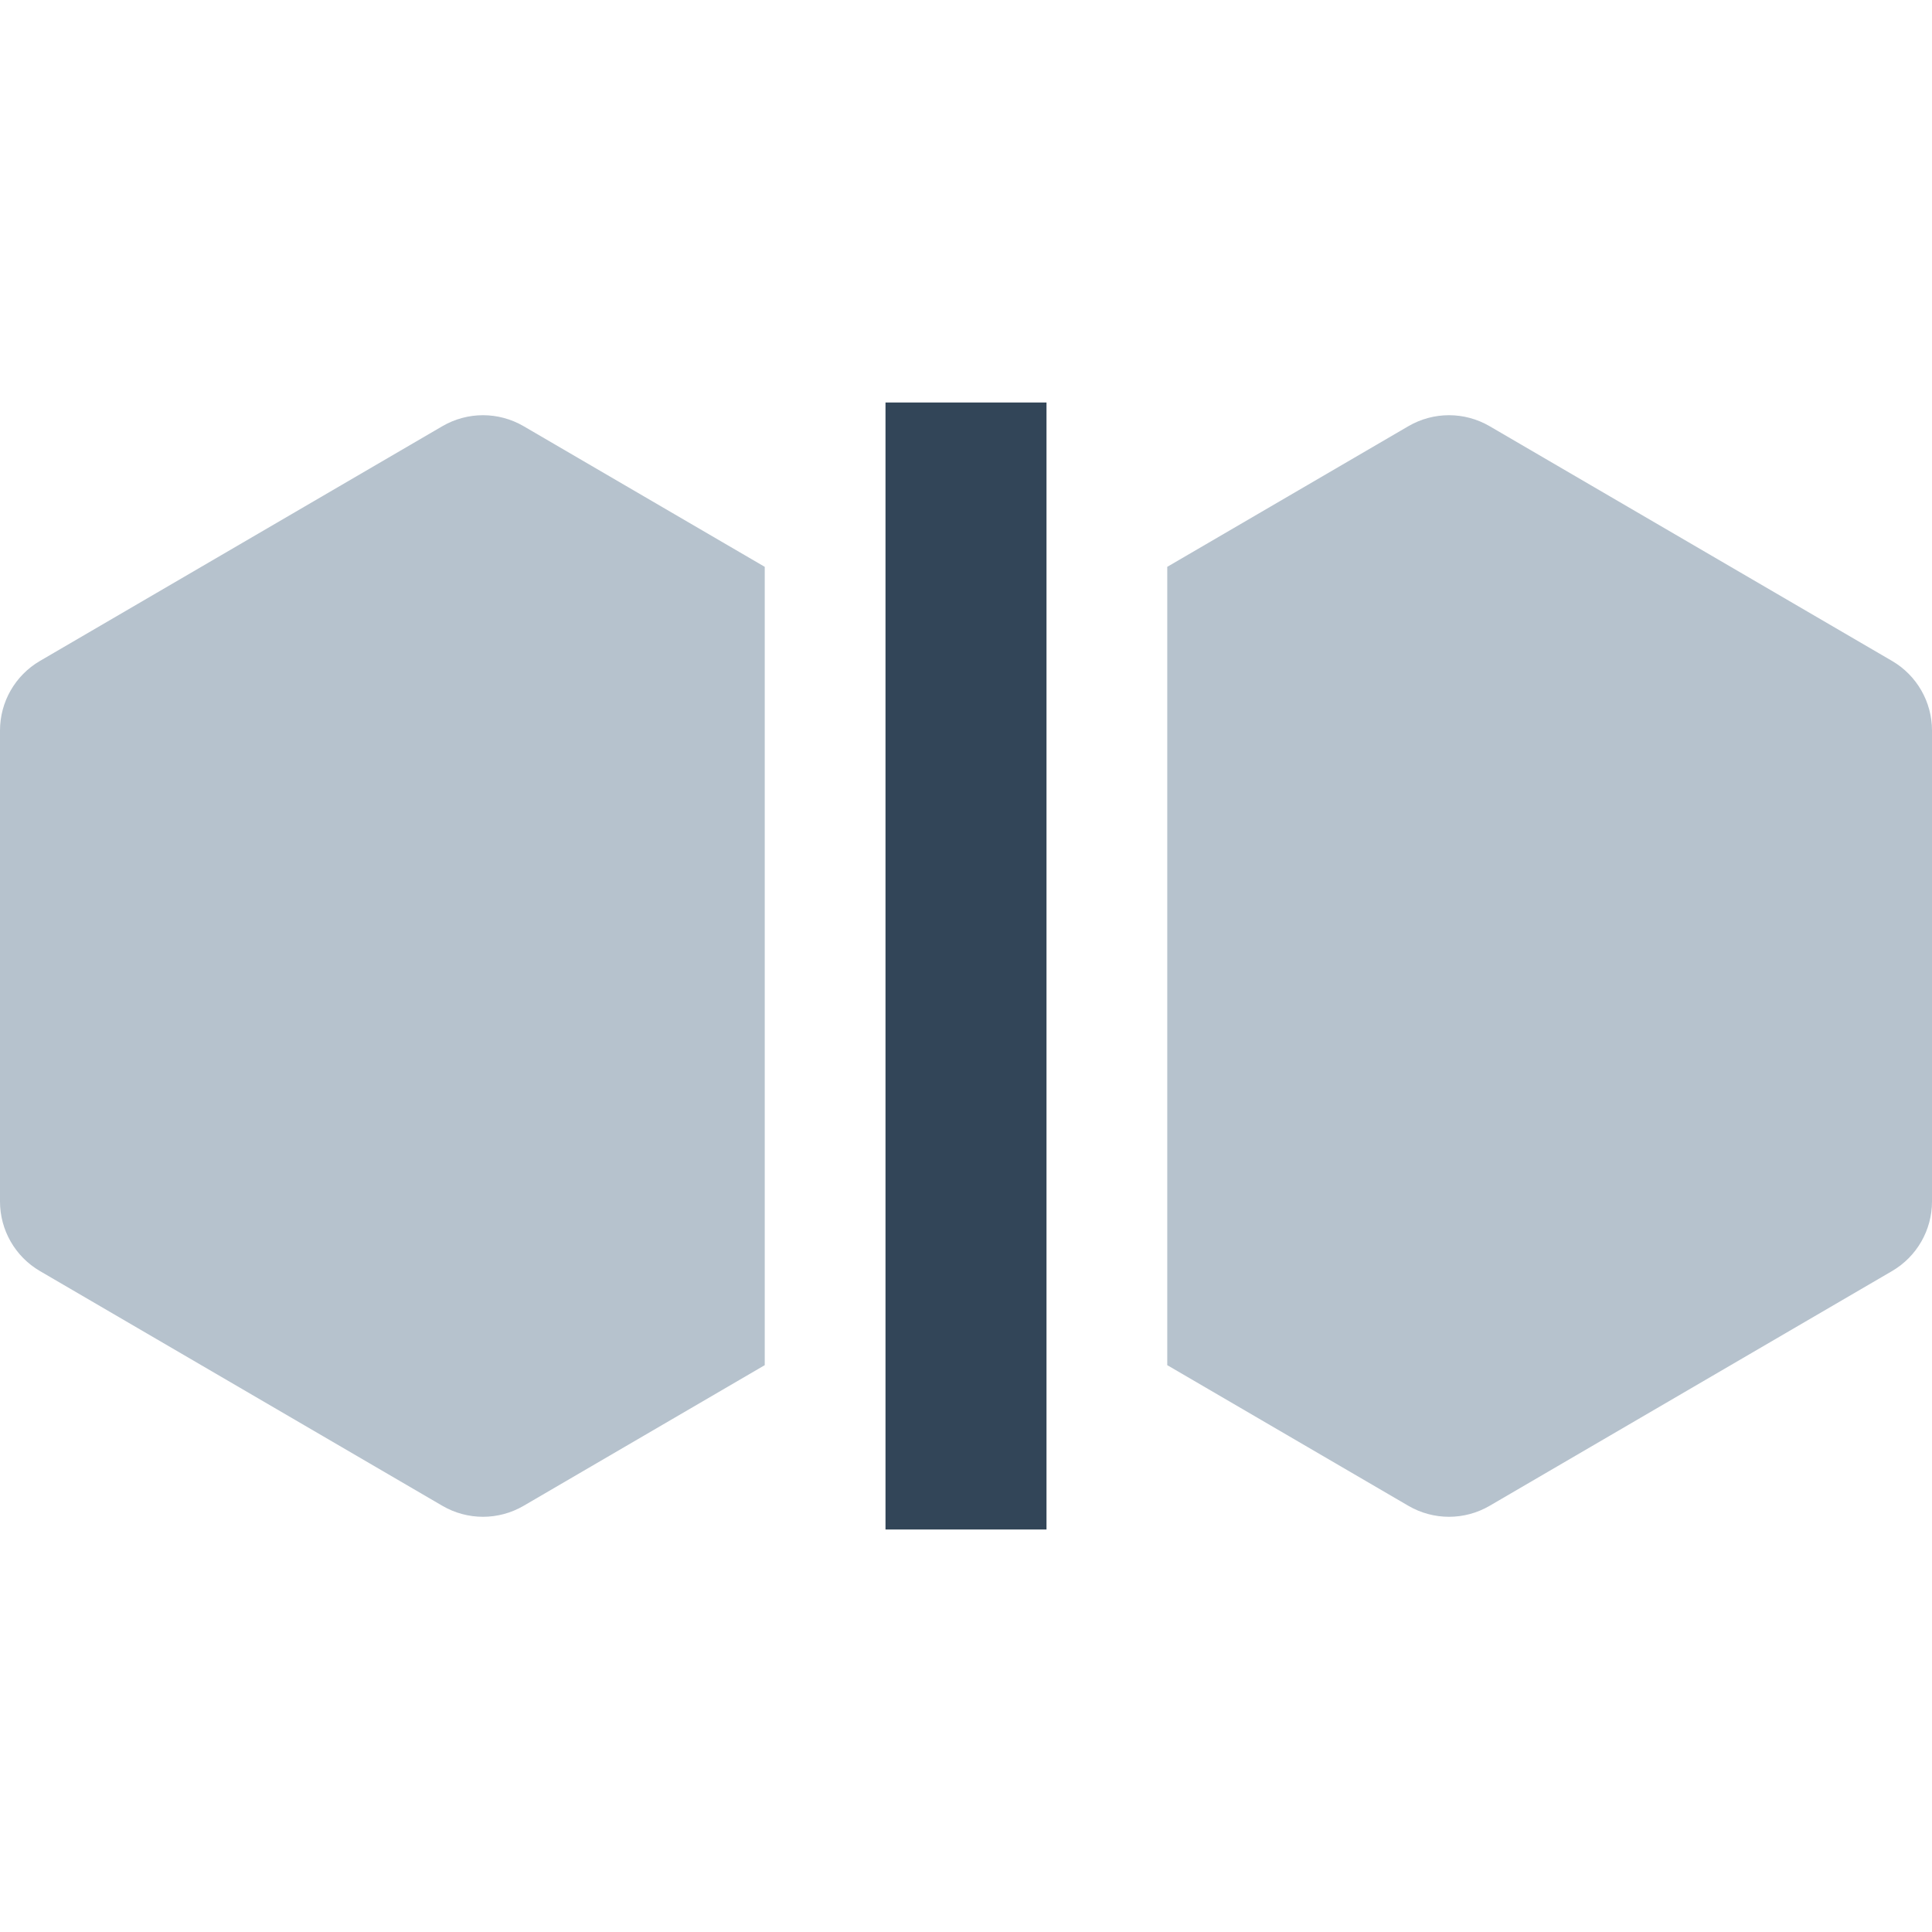 <svg width="48" height="48" viewBox="0 0 48 48" fill="none" xmlns="http://www.w3.org/2000/svg">
<path d="M22 10H26V38H22V10Z" fill="#324558"/>
<path d="M19 14.083L13.008 10.588C12.385 10.225 11.615 10.225 10.992 10.588L0.992 16.421C0.378 16.78 0 17.437 0 18.149V29.851C0 30.563 0.378 31.22 0.992 31.579L10.992 37.412C11.615 37.775 12.385 37.775 13.008 37.412L19 33.917V14.083Z" fill="#B6C2CD"/>
<path d="M29 33.917L34.992 37.412C35.615 37.775 36.385 37.775 37.008 37.412L47.008 31.579C47.622 31.22 48 30.563 48 29.851V18.149C48 17.437 47.622 16.78 47.008 16.421L37.008 10.588C36.385 10.225 35.615 10.225 34.992 10.588L29 14.083V33.917Z" fill="#B6C2CD"/>
</svg>
